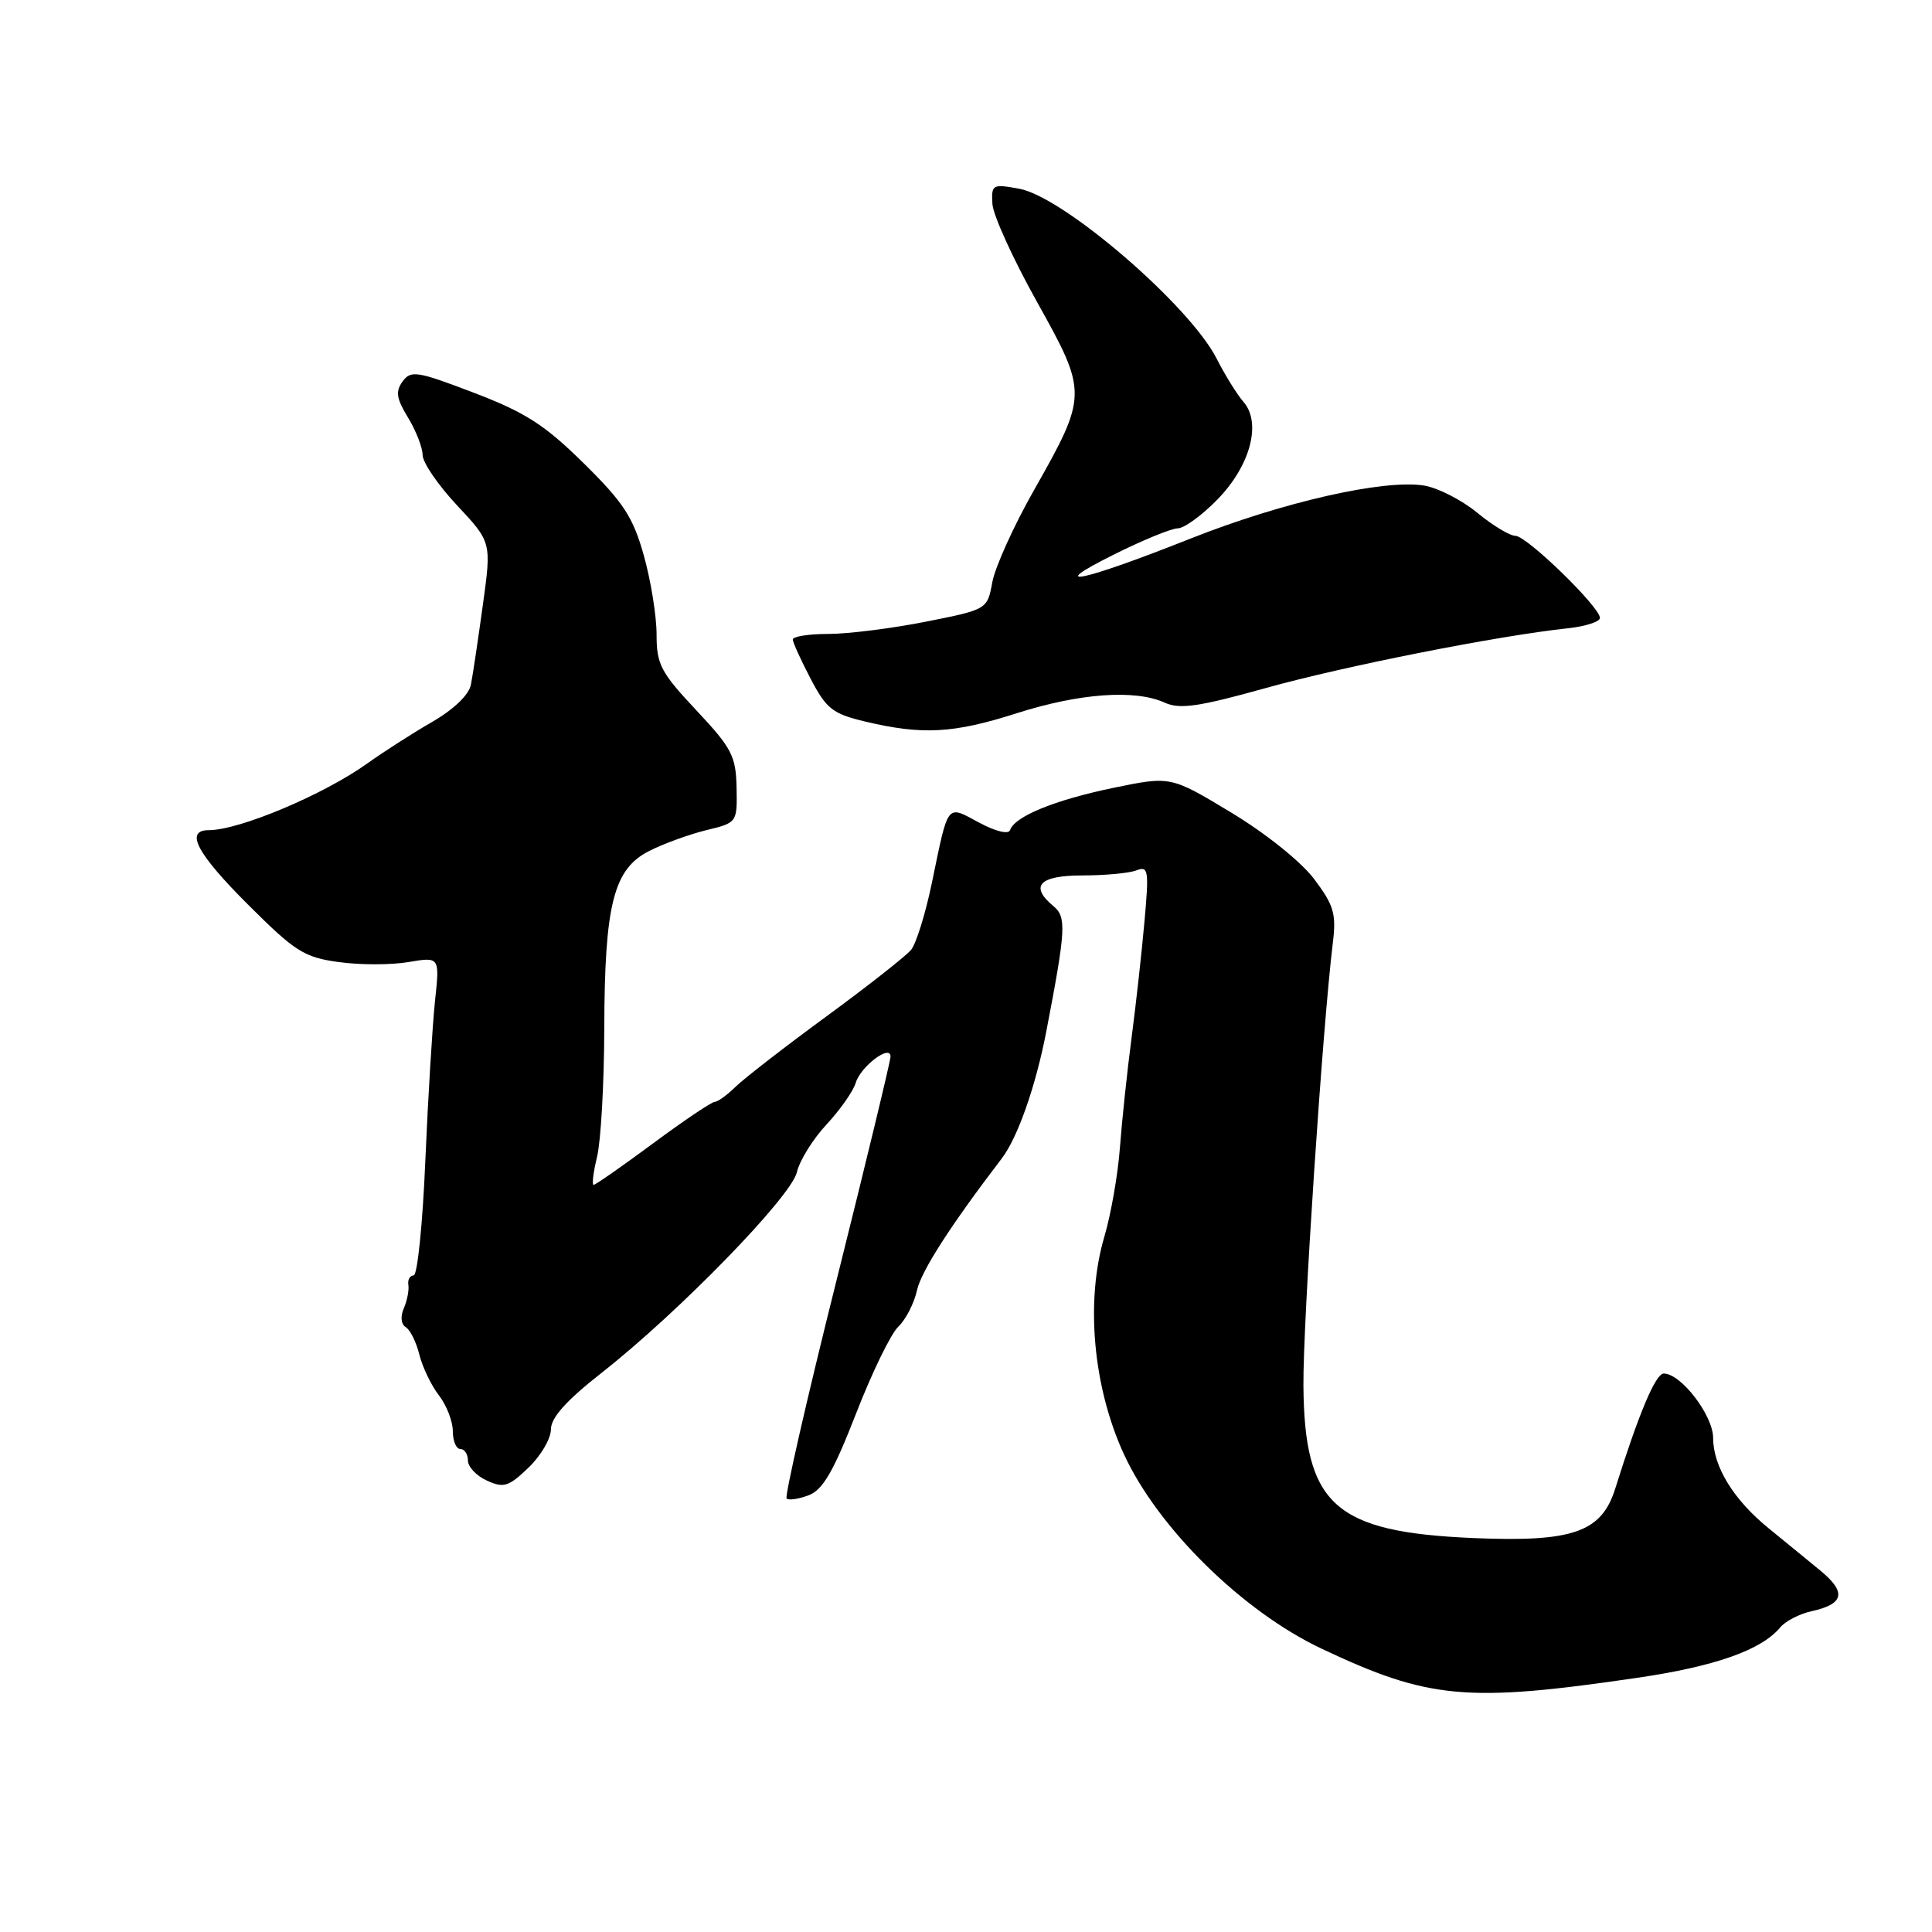 <?xml version="1.0" encoding="UTF-8" standalone="no"?>
<!DOCTYPE svg PUBLIC "-//W3C//DTD SVG 1.1//EN" "http://www.w3.org/Graphics/SVG/1.1/DTD/svg11.dtd" >
<svg xmlns="http://www.w3.org/2000/svg" xmlns:xlink="http://www.w3.org/1999/xlink" version="1.1" viewBox="0 0 256 256">
 <g >
 <path fill="currentColor"
d=" M 217.00 222.31 C 227.29 220.80 233.39 218.64 235.89 215.64 C 236.57 214.81 238.45 213.84 240.06 213.49 C 244.37 212.54 244.70 210.98 241.18 208.09 C 239.45 206.66 236.38 204.16 234.36 202.51 C 229.72 198.74 227.01 194.34 227.00 190.55 C 227.00 187.55 222.75 182.00 220.45 182.00 C 219.38 182.00 217.15 187.28 214.03 197.24 C 212.21 203.04 208.42 204.36 195.22 203.80 C 176.83 203.01 172.84 199.43 172.71 183.59 C 172.64 175.36 175.25 136.06 176.60 125.00 C 177.08 121.09 176.76 119.98 174.15 116.50 C 172.41 114.19 167.75 110.45 163.13 107.66 C 155.12 102.83 155.12 102.83 147.55 104.39 C 139.77 106.00 134.44 108.18 133.84 109.99 C 133.64 110.59 131.94 110.18 129.72 108.99 C 125.38 106.66 125.70 106.25 123.49 116.93 C 122.65 121.01 121.40 125.03 120.73 125.85 C 120.05 126.68 115.00 130.65 109.50 134.68 C 104.00 138.71 98.58 142.91 97.46 144.01 C 96.35 145.10 95.10 146.00 94.71 146.00 C 94.31 146.00 90.63 148.47 86.54 151.50 C 82.45 154.53 78.90 157.00 78.66 157.00 C 78.41 157.00 78.62 155.31 79.12 153.25 C 79.62 151.19 80.05 143.55 80.07 136.29 C 80.11 119.81 81.30 115.14 86.04 112.75 C 87.94 111.79 91.34 110.55 93.60 110.00 C 97.68 109.01 97.69 108.99 97.60 104.35 C 97.51 100.17 96.97 99.13 92.25 94.10 C 87.55 89.09 87.00 88.04 87.00 84.07 C 87.00 81.63 86.24 76.92 85.31 73.60 C 83.88 68.51 82.62 66.58 77.34 61.38 C 72.17 56.29 69.62 54.65 62.81 52.05 C 55.27 49.17 54.45 49.04 53.35 50.54 C 52.38 51.87 52.52 52.80 54.07 55.34 C 55.13 57.08 55.99 59.31 56.00 60.29 C 56.00 61.28 58.05 64.28 60.56 66.96 C 65.13 71.84 65.13 71.84 63.98 80.17 C 63.35 84.75 62.64 89.50 62.40 90.71 C 62.15 92.06 60.13 94.00 57.24 95.67 C 54.63 97.18 50.78 99.65 48.67 101.16 C 42.88 105.30 31.72 110.00 27.68 110.00 C 24.44 110.00 26.06 113.08 32.90 119.90 C 39.11 126.10 40.30 126.85 44.88 127.48 C 47.67 127.87 51.83 127.87 54.11 127.48 C 58.27 126.78 58.27 126.78 57.64 132.64 C 57.30 135.86 56.72 145.36 56.36 153.75 C 56.01 162.14 55.31 169.00 54.81 169.00 C 54.32 169.00 54.00 169.56 54.11 170.25 C 54.22 170.94 53.95 172.33 53.51 173.35 C 53.03 174.45 53.14 175.47 53.77 175.86 C 54.36 176.22 55.17 177.87 55.57 179.51 C 55.98 181.15 57.14 183.57 58.15 184.88 C 59.17 186.20 60.00 188.33 60.00 189.63 C 60.00 190.94 60.45 192.00 61.00 192.00 C 61.55 192.00 62.00 192.68 62.00 193.52 C 62.00 194.36 63.13 195.56 64.52 196.19 C 66.74 197.20 67.39 197.00 70.02 194.48 C 71.66 192.91 73.00 190.63 73.00 189.40 C 73.00 187.85 75.03 185.58 79.75 181.88 C 89.98 173.84 104.82 158.59 105.59 155.33 C 105.95 153.77 107.72 150.93 109.52 149.00 C 111.31 147.07 113.05 144.60 113.38 143.50 C 114.03 141.31 118.00 138.31 118.00 140.00 C 118.00 140.57 114.79 153.86 110.87 169.55 C 106.94 185.23 103.96 198.29 104.23 198.56 C 104.50 198.83 105.81 198.64 107.15 198.13 C 109.03 197.42 110.43 195.00 113.41 187.36 C 115.51 181.94 118.04 176.73 119.03 175.79 C 120.02 174.86 121.13 172.68 121.51 170.96 C 122.07 168.42 125.98 162.34 132.74 153.50 C 134.86 150.72 137.25 143.90 138.65 136.62 C 141.24 123.14 141.33 121.52 139.59 120.07 C 136.38 117.41 137.71 116.00 143.42 116.00 C 146.40 116.00 149.62 115.70 150.58 115.33 C 152.17 114.72 152.26 115.30 151.65 122.08 C 151.29 126.16 150.52 133.10 149.94 137.50 C 149.36 141.90 148.67 148.43 148.40 152.00 C 148.14 155.57 147.21 160.90 146.34 163.84 C 143.80 172.40 144.83 183.80 148.93 192.70 C 153.45 202.50 164.65 213.51 175.12 218.46 C 189.32 225.17 194.38 225.63 217.00 222.31 Z  M 134.71 94.51 C 143.06 91.85 150.41 91.32 154.34 93.11 C 156.32 94.01 158.84 93.65 167.72 91.17 C 178.09 88.27 198.47 84.24 207.75 83.25 C 210.09 83.00 212.00 82.38 212.00 81.88 C 212.00 80.43 202.30 71.00 200.80 71.00 C 200.06 71.00 197.78 69.62 195.74 67.94 C 193.70 66.26 190.53 64.64 188.71 64.34 C 183.39 63.48 170.00 66.51 157.79 71.35 C 143.38 77.07 138.25 78.15 147.50 73.53 C 151.35 71.60 155.20 70.02 156.05 70.01 C 156.90 70.01 159.28 68.28 161.33 66.17 C 165.69 61.70 167.20 56.01 164.75 53.23 C 163.92 52.28 162.32 49.70 161.20 47.50 C 157.60 40.44 140.92 26.08 135.06 25.01 C 131.50 24.36 131.35 24.44 131.50 27.03 C 131.59 28.51 134.24 34.33 137.39 39.97 C 144.14 52.07 144.14 52.35 136.98 65.00 C 134.33 69.67 131.86 75.13 131.49 77.13 C 130.82 80.76 130.82 80.76 122.66 82.38 C 118.17 83.27 112.36 84.00 109.75 84.00 C 107.14 84.00 105.02 84.34 105.05 84.75 C 105.07 85.16 106.14 87.51 107.43 89.97 C 109.50 93.93 110.33 94.58 114.64 95.61 C 122.24 97.41 126.32 97.19 134.71 94.51 Z "/>
</g>
</svg>